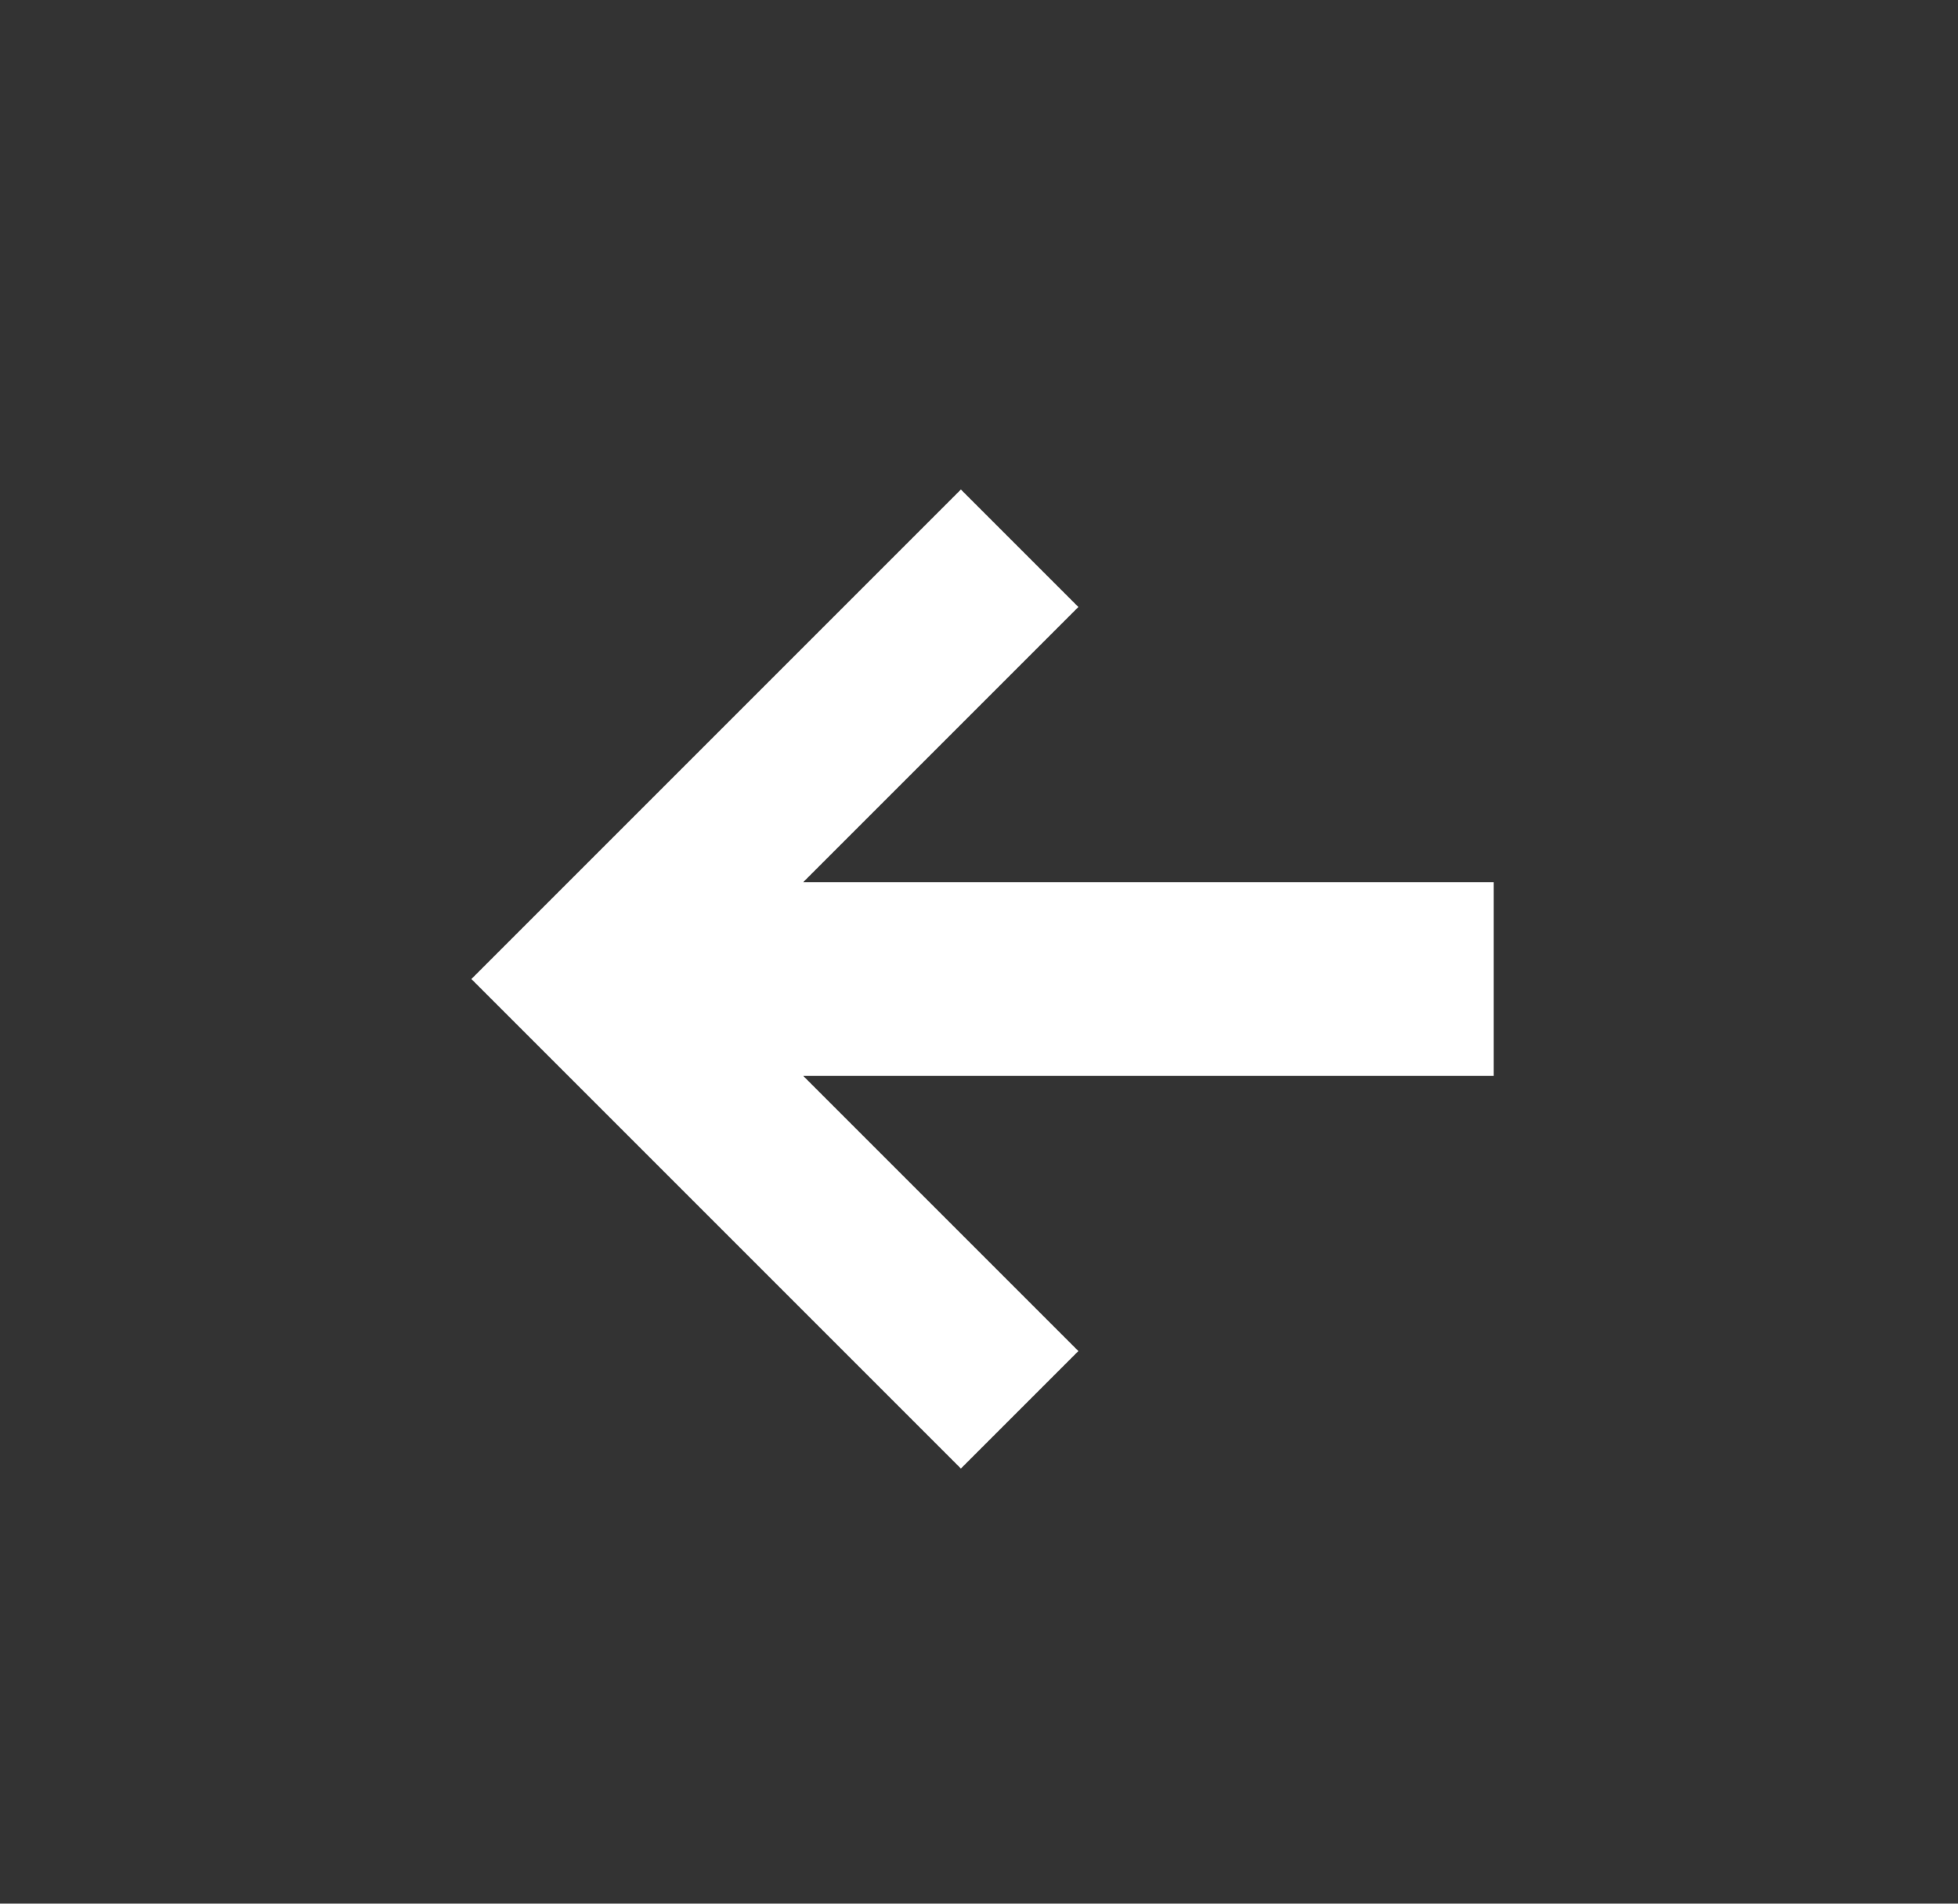 <svg width="36" height="35" viewBox="0 0 36 35" fill="none" xmlns="http://www.w3.org/2000/svg">
	<rect x="0" y="0" width="36" height="35" fill="#333333" stroke="none"/>
	<path fill-rule="evenodd" clip-rule="evenodd"
		d="M17.667 9L19.827 11.16L14.769 16.218H27.463V19.782H14.769L19.827 24.84L17.667 27L10.827 20.16L8.667 18L8.667 18L10.827 15.84L10.827 15.84L17.667 9Z"
		fill="white" />
</svg>